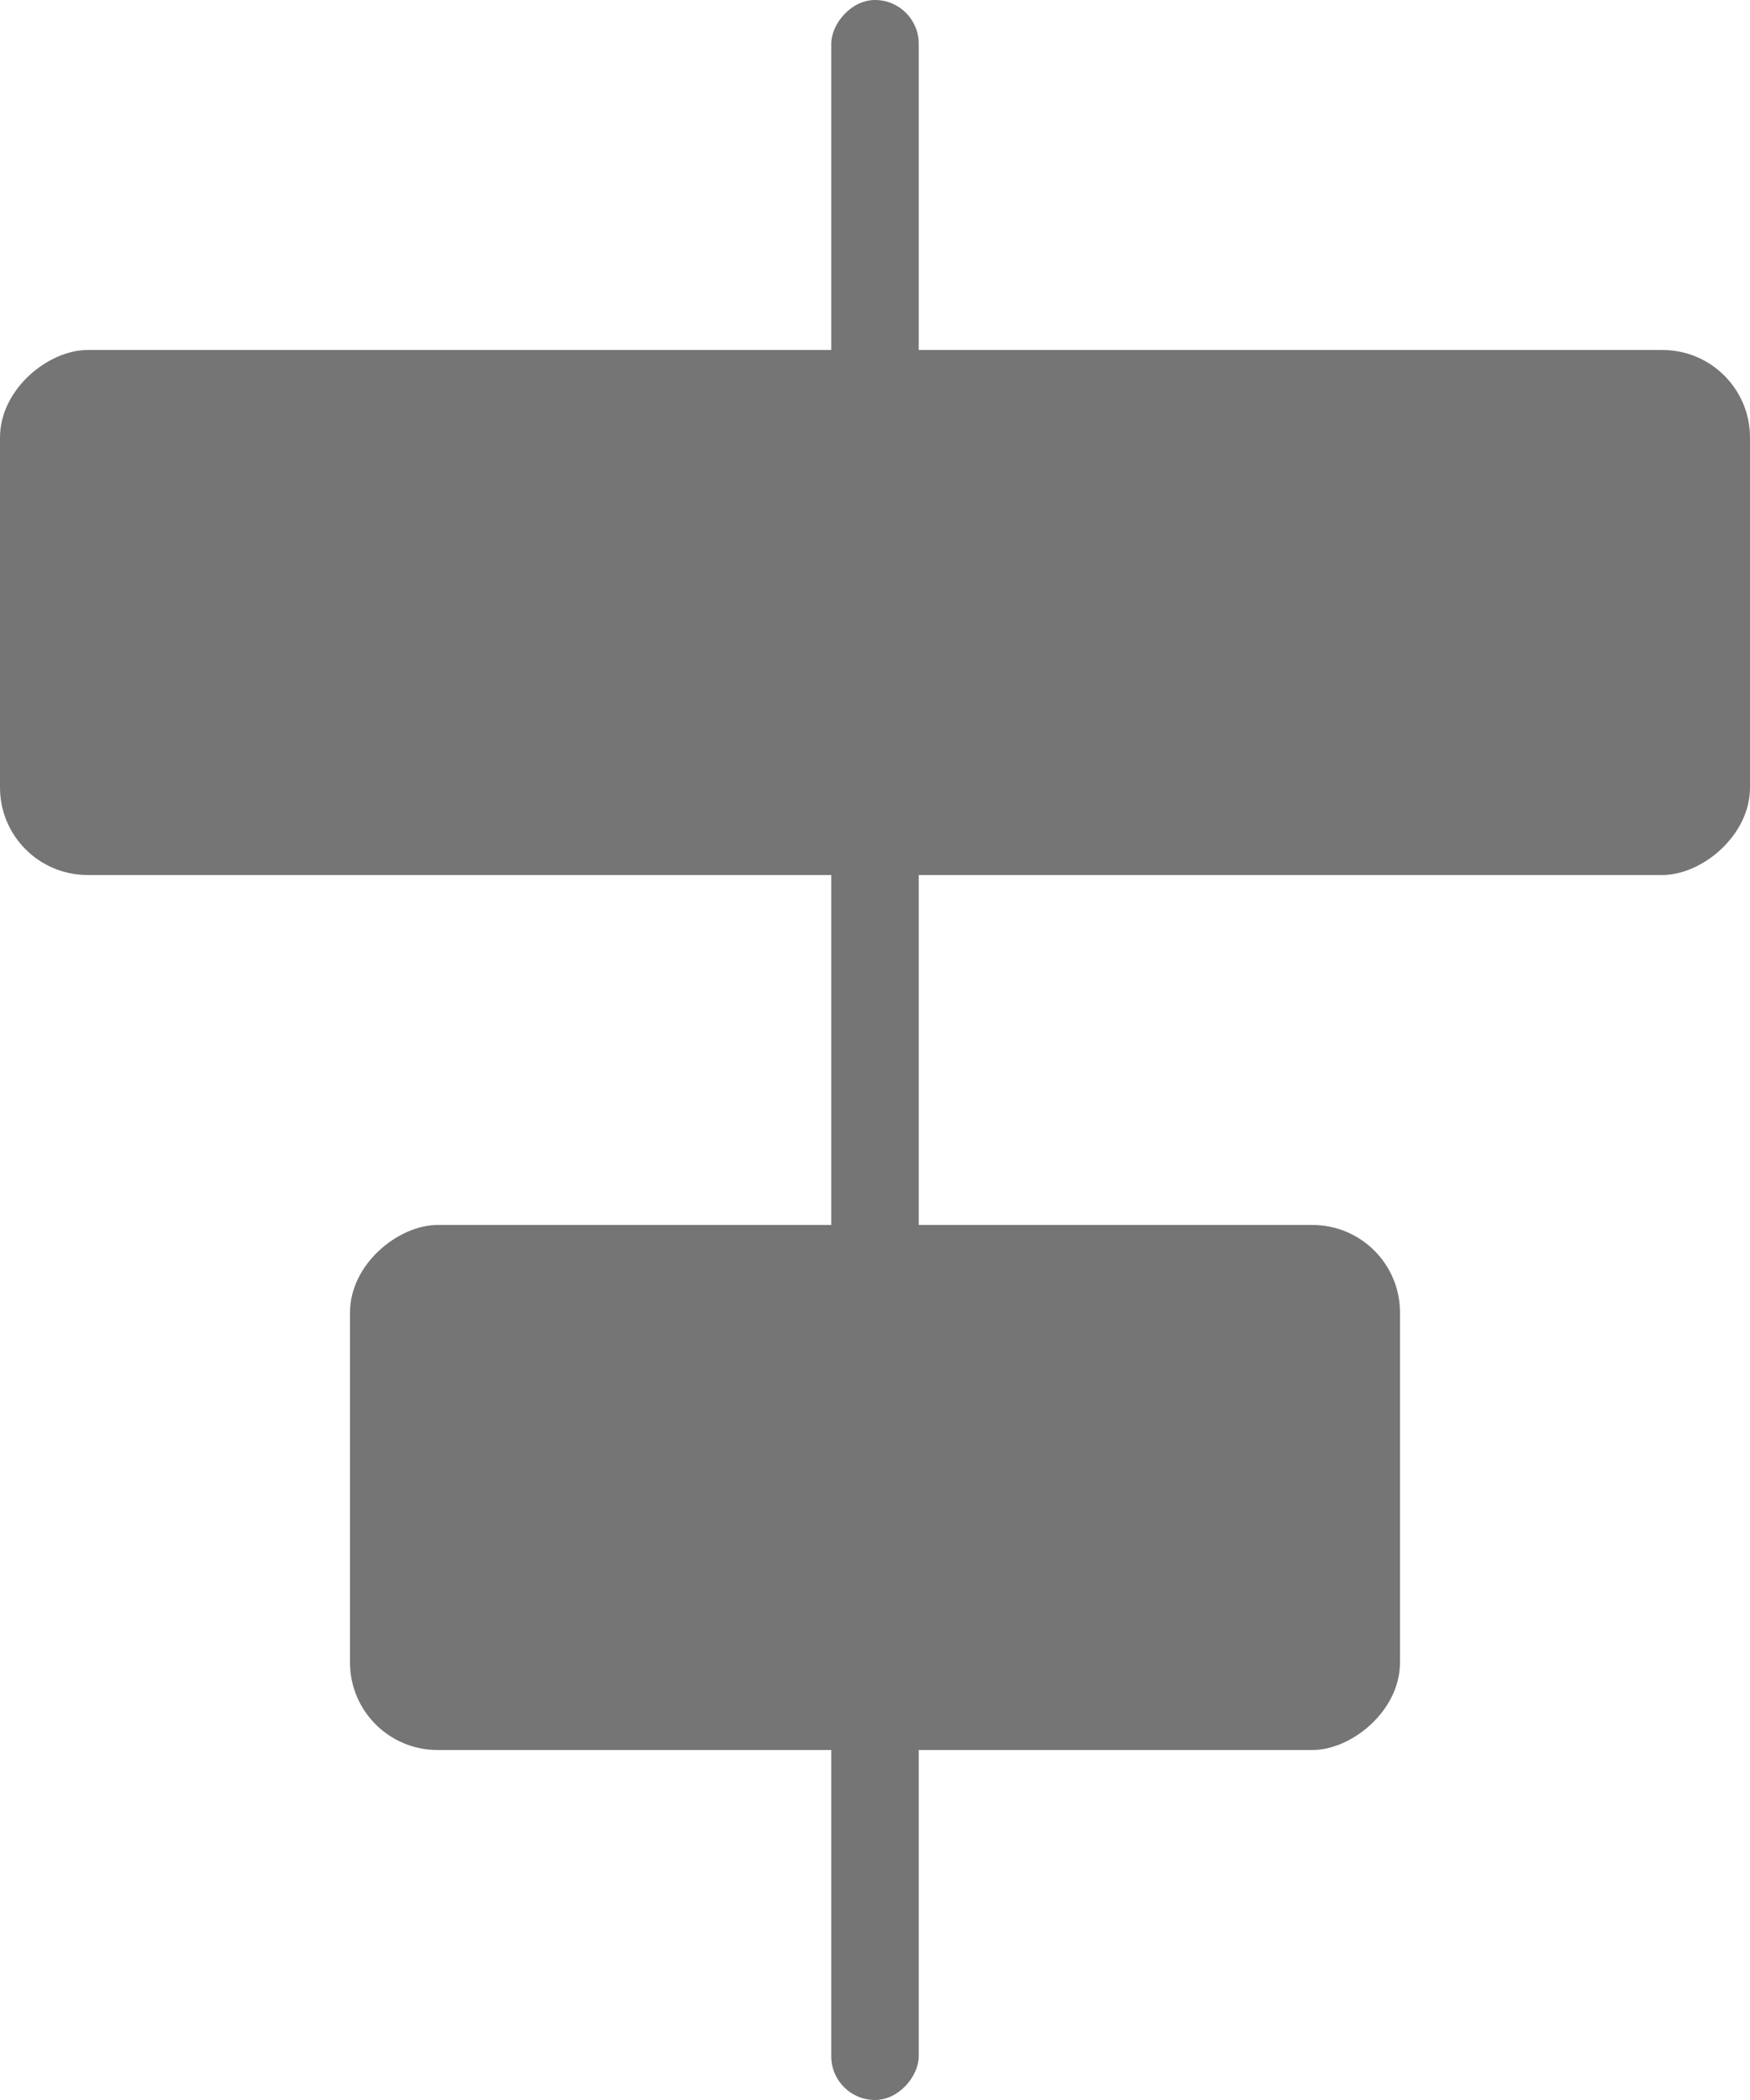 <svg width="20" height="24" viewBox="0 0 20 24" fill="none" xmlns="http://www.w3.org/2000/svg">
<rect width="1" height="24" rx="0.5" transform="matrix(-1 0 0 1 10.5 0)" fill="#757575"/>
<rect x="20" y="4" width="6" height="20" rx="1" transform="rotate(90 20 4)" fill="#757575"/>
<rect x="16" y="14" width="6" height="12" rx="1" transform="rotate(90 16 14)" fill="#757575"/>
</svg>
